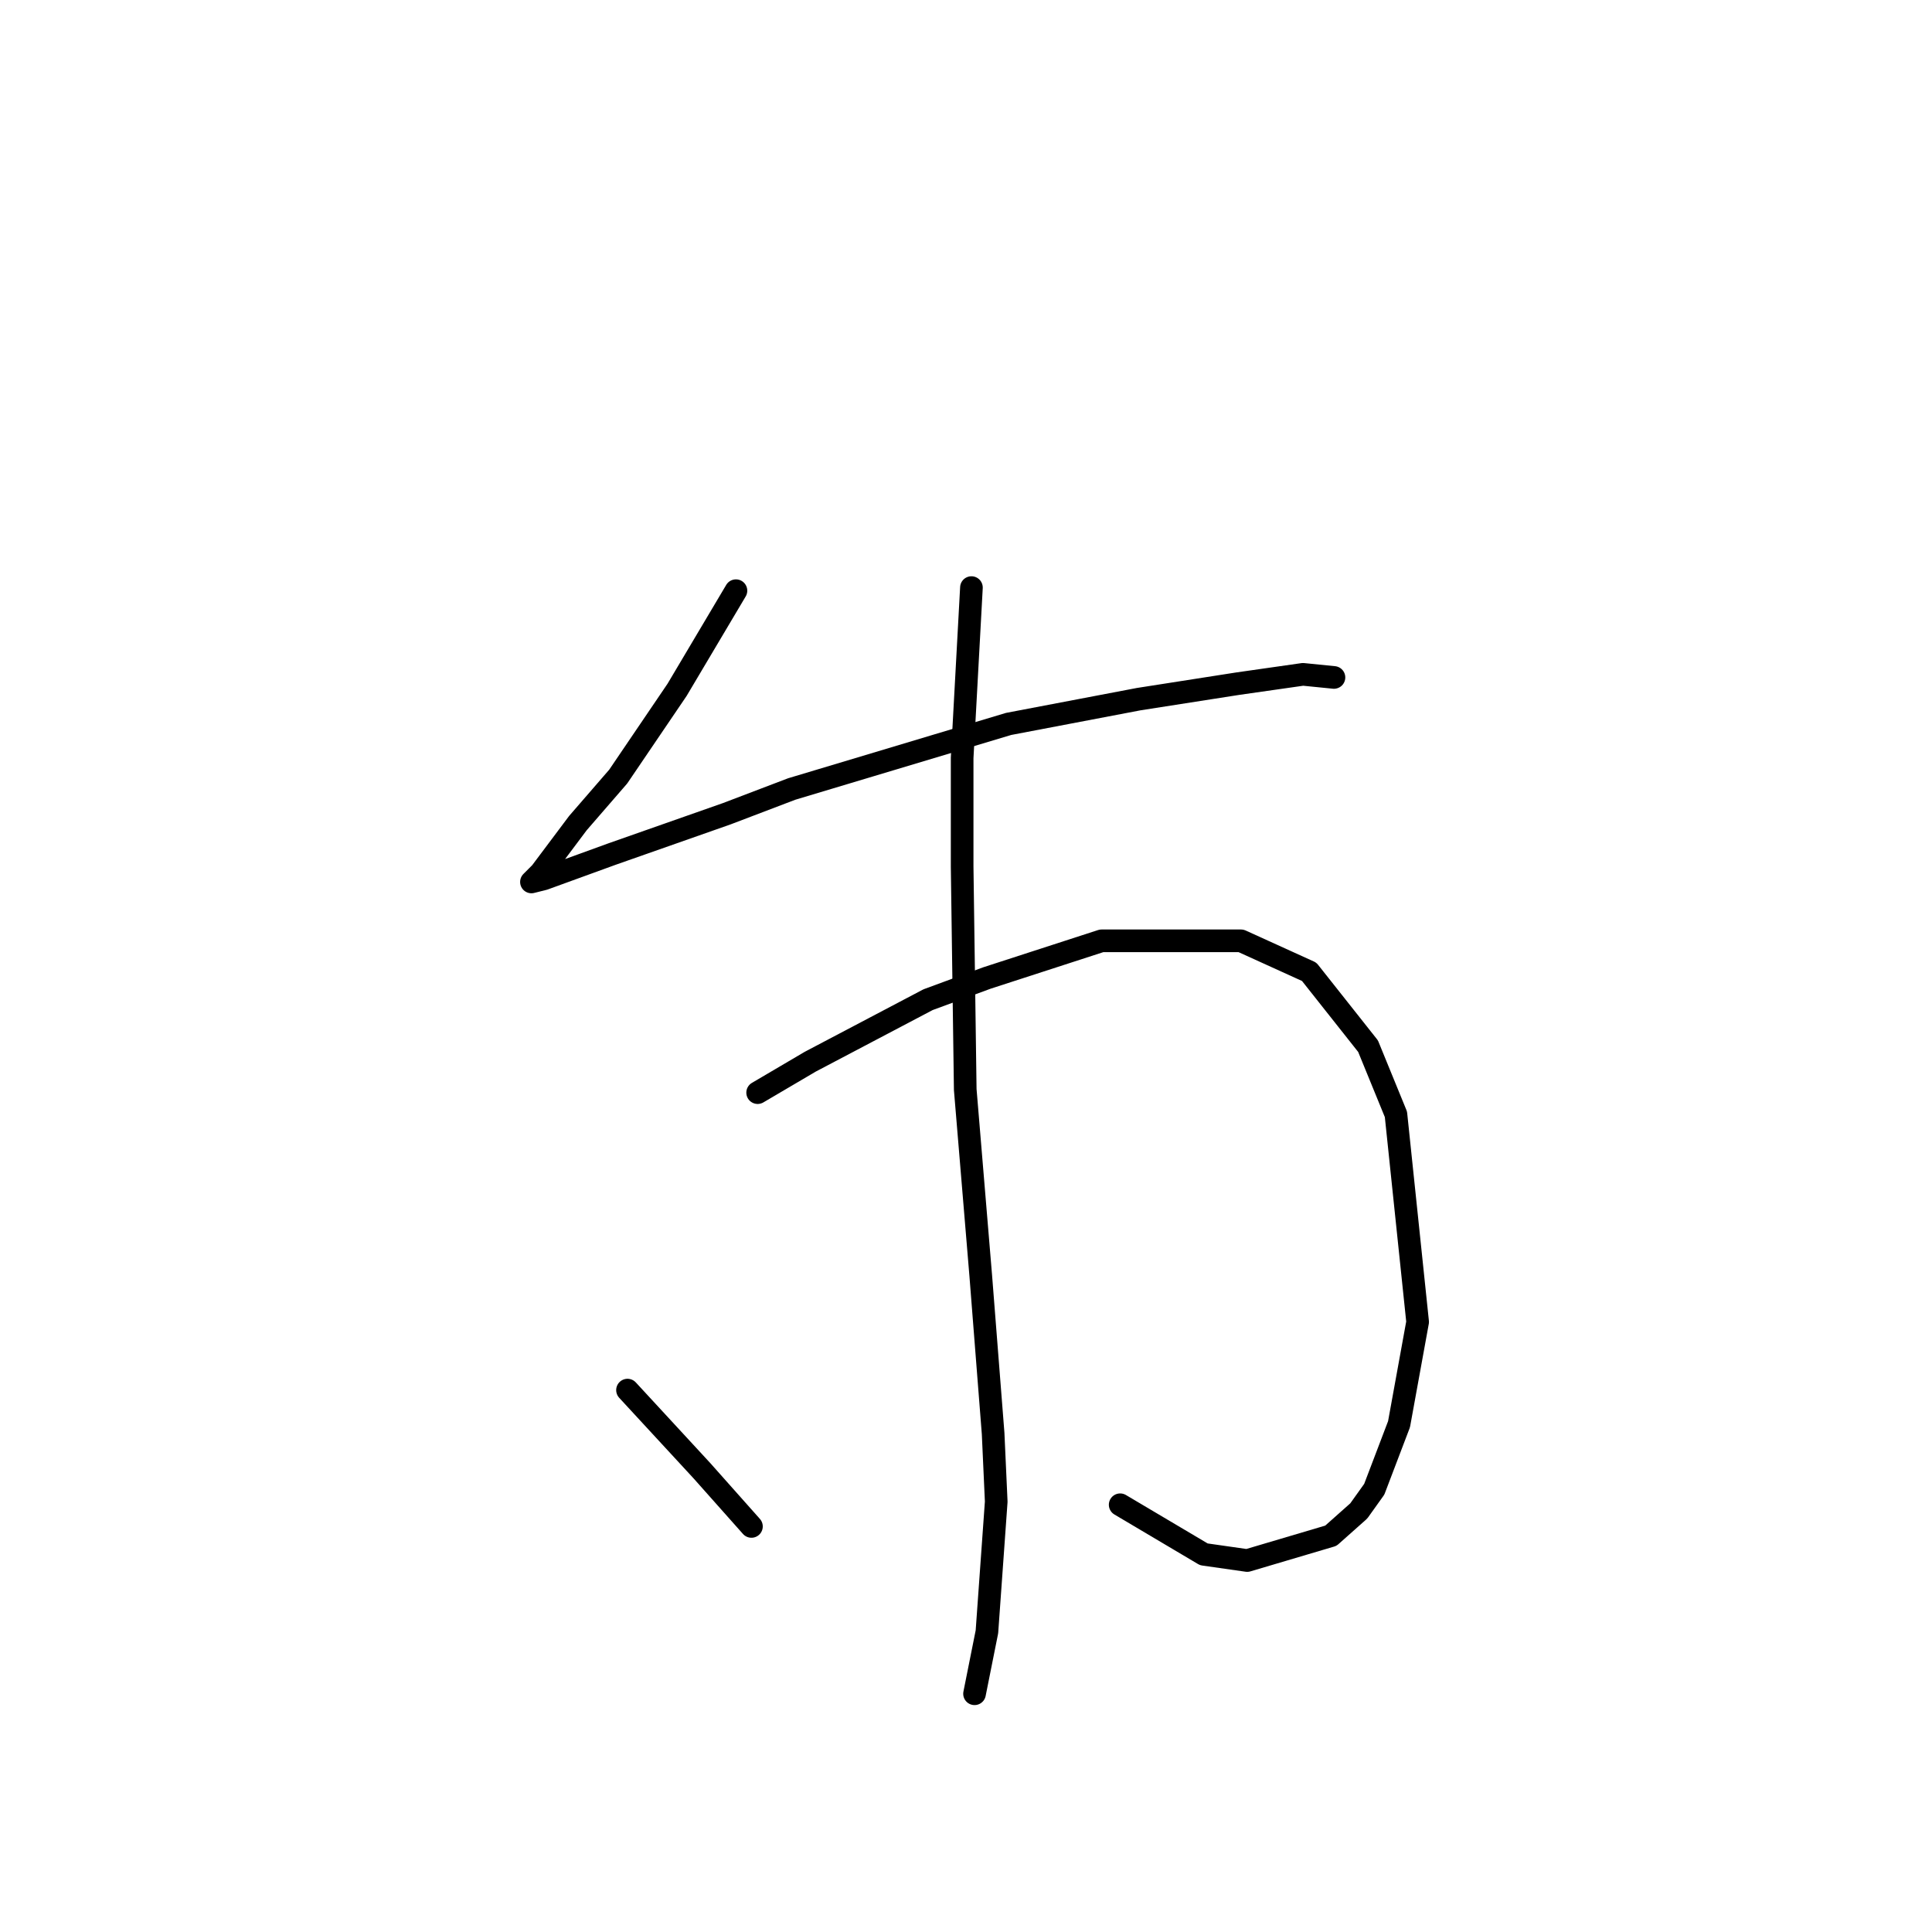 <?xml version="1.0" standalone="no"?>
    <svg width="256" height="256" xmlns="http://www.w3.org/2000/svg" version="1.1">
    <polyline stroke="black" stroke-width="3" stroke-linecap="round" fill="transparent" stroke-linejoin="round" points="97.517 78.269 89.716 91.407 81.915 102.903 76.578 109.062 72.883 113.989 71.651 115.631 70.419 116.863 72.062 116.452 81.094 113.168 96.285 107.83 104.907 104.546 133.647 95.924 150.891 92.639 164.03 90.586 172.652 89.354 176.757 89.765 176.757 89.765 " />
        <polyline stroke="black" stroke-width="3" stroke-linecap="round" fill="transparent" stroke-linejoin="round" points="100.391 144.781 107.371 140.676 122.972 132.464 130.773 129.59 145.964 124.663 164.44 124.663 173.473 128.769 181.274 138.623 184.969 147.655 187.843 175.164 185.379 188.713 182.095 197.335 180.042 200.209 176.347 203.493 165.261 206.778 159.513 205.957 148.428 199.387 148.428 199.387 " />
        <polyline stroke="black" stroke-width="3" stroke-linecap="round" fill="transparent" stroke-linejoin="round" points="128.72 77.858 127.489 100.44 127.489 114.81 127.899 144.371 129.952 169.005 131.594 189.944 132.005 198.977 130.773 216.221 129.131 224.432 129.131 224.432 " />
        <polyline stroke="black" stroke-width="3" stroke-linecap="round" fill="transparent" stroke-linejoin="round" points="83.147 184.196 93.001 194.871 99.57 202.261 99.57 202.261 " />
        </svg>